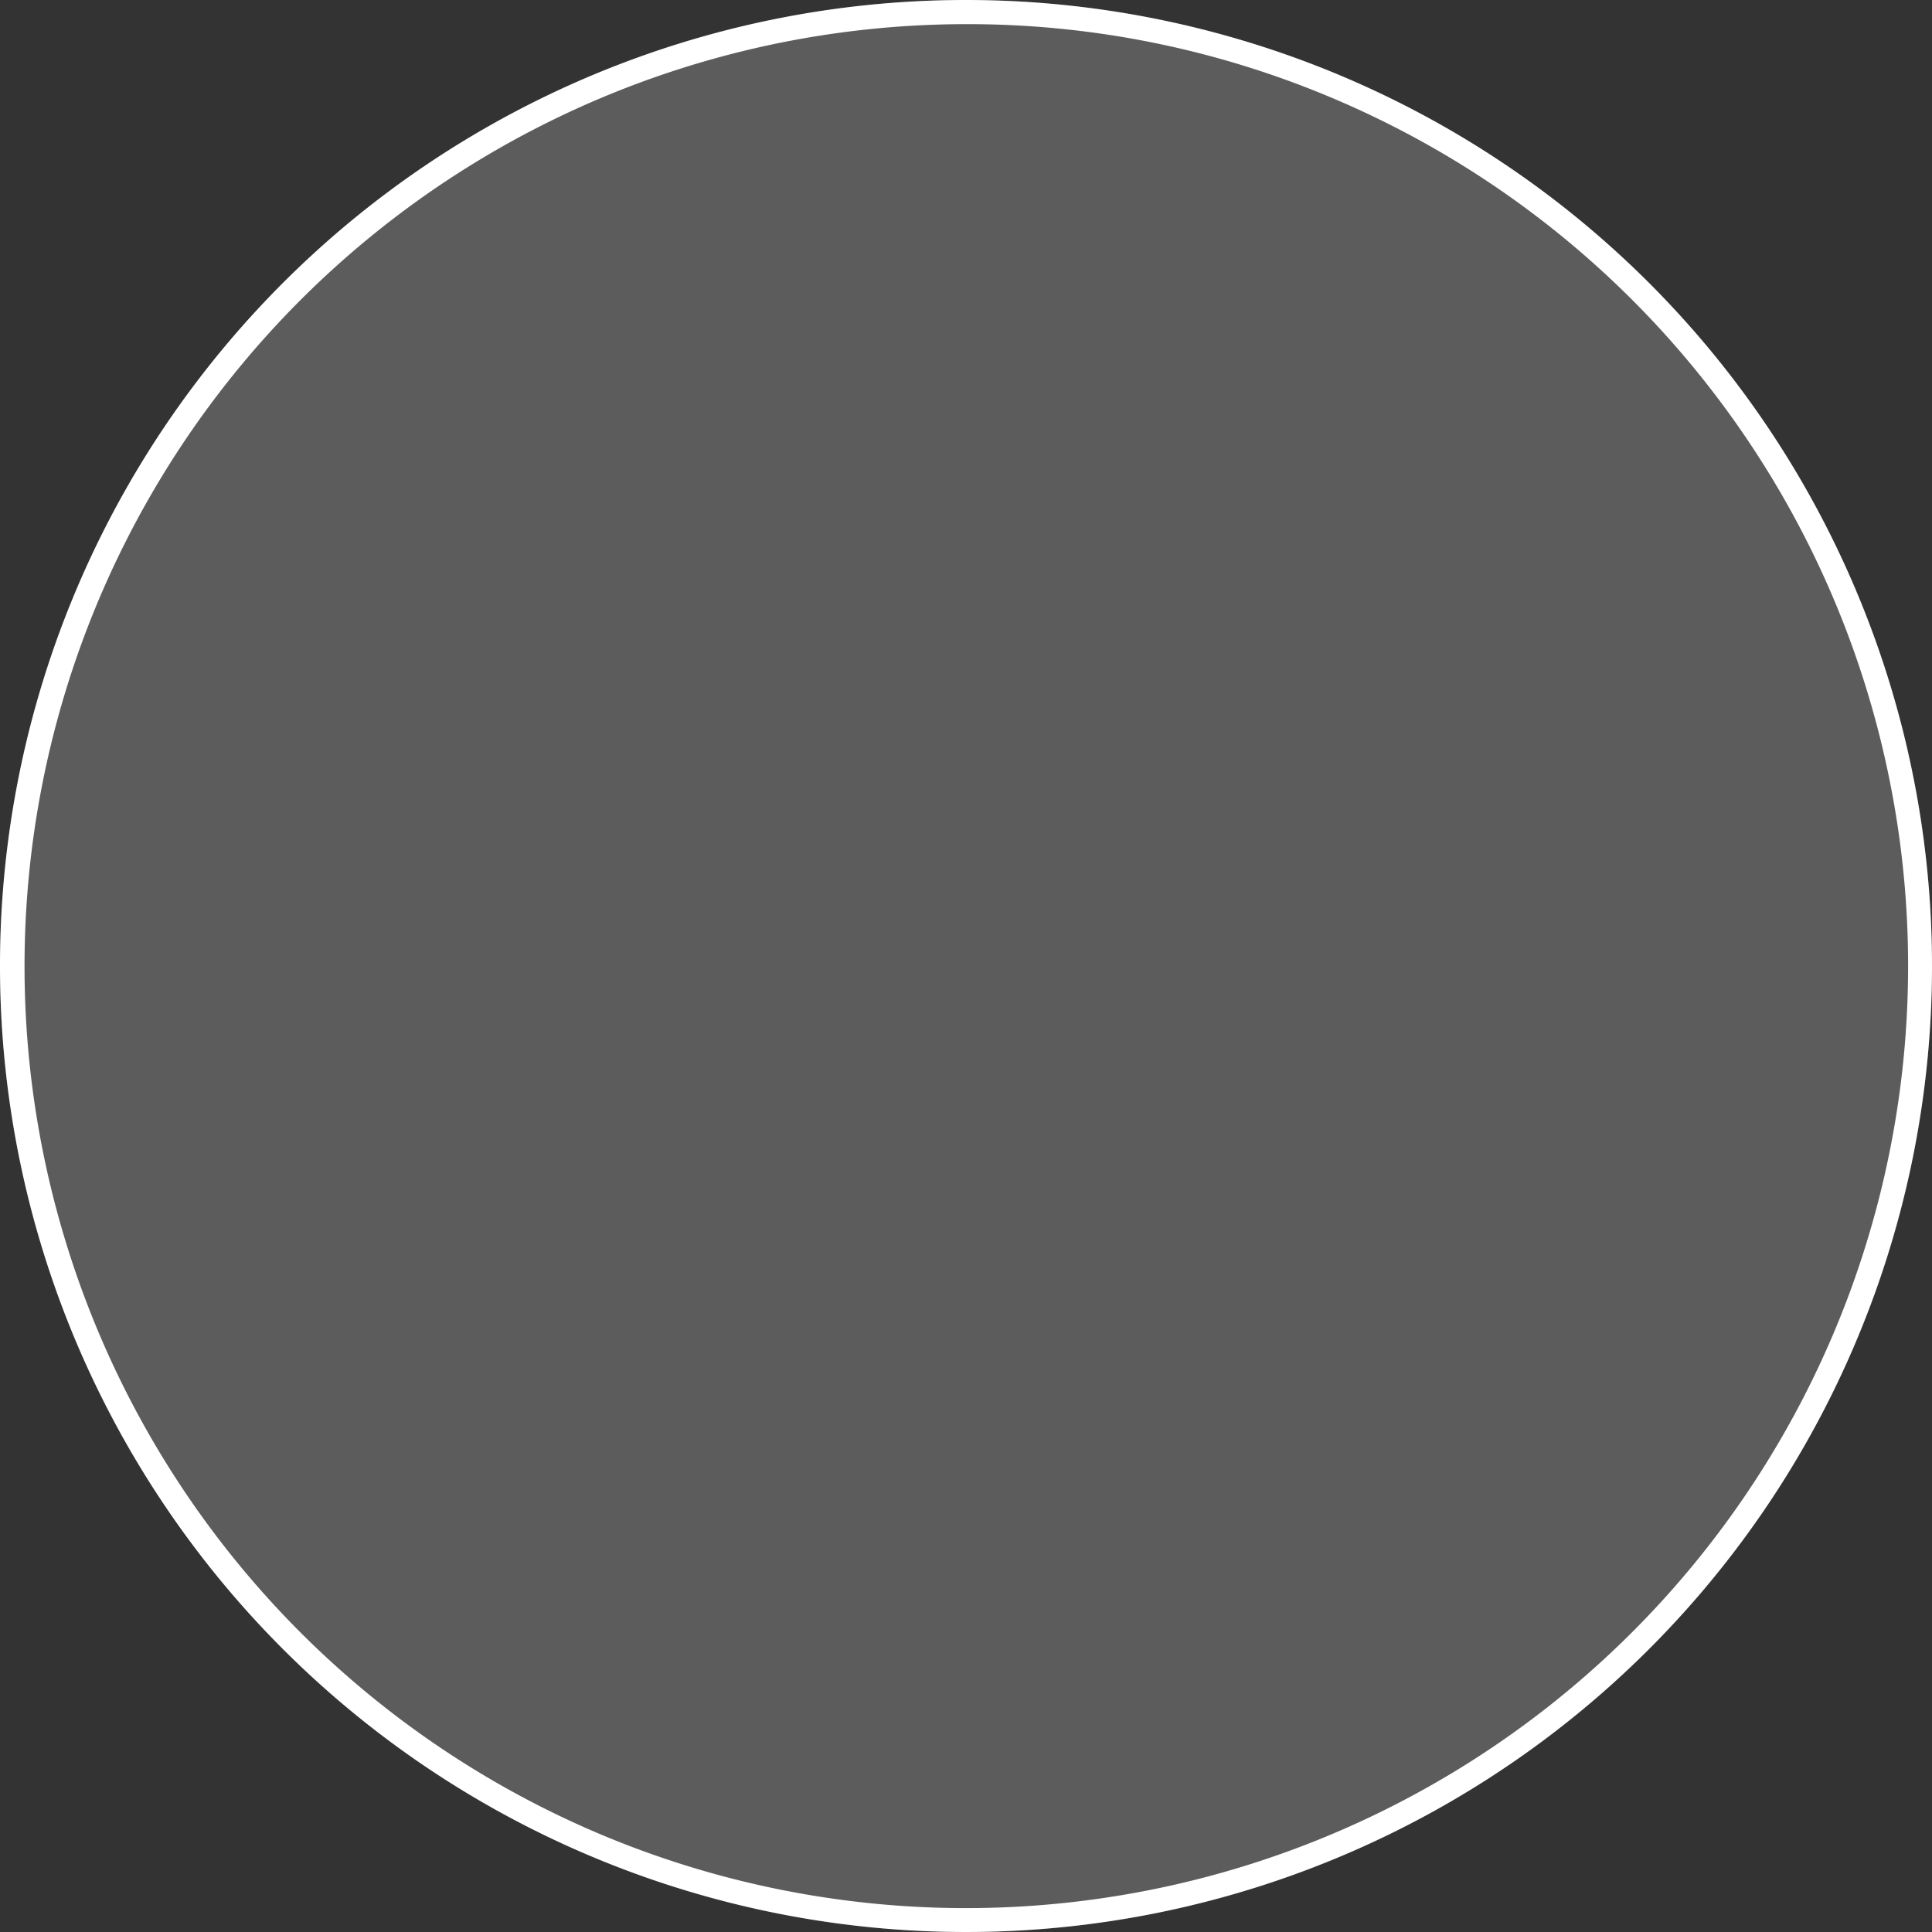 <svg xmlns="http://www.w3.org/2000/svg" width="80" height="80" viewBox="0 0 80 80">
  <rect x="0" y="0" width="80" height="80" fill="#333333" stroke="none"/>
  <g transform="translate(-2095 6196)">
    <circle id="Ellipse_2" data-name="Ellipse 2" cx="40" cy="40" r="40" transform="translate(2095 -6196)" fill="rgba(255,255,255,0.2)"/>
    <path id="Ellipse_2_-_Contour" data-name="Ellipse 2 - Contour" d="M40,1A39.011,39.011,0,0,0,24.82,75.936,39.01,39.01,0,0,0,55.18,4.064,38.755,38.755,0,0,0,40,1m0-1A40,40,0,1,1,0,40,40,40,0,0,1,40,0Z" transform="translate(2095 -6196)" fill="#fff"/>
  </g>
</svg>

